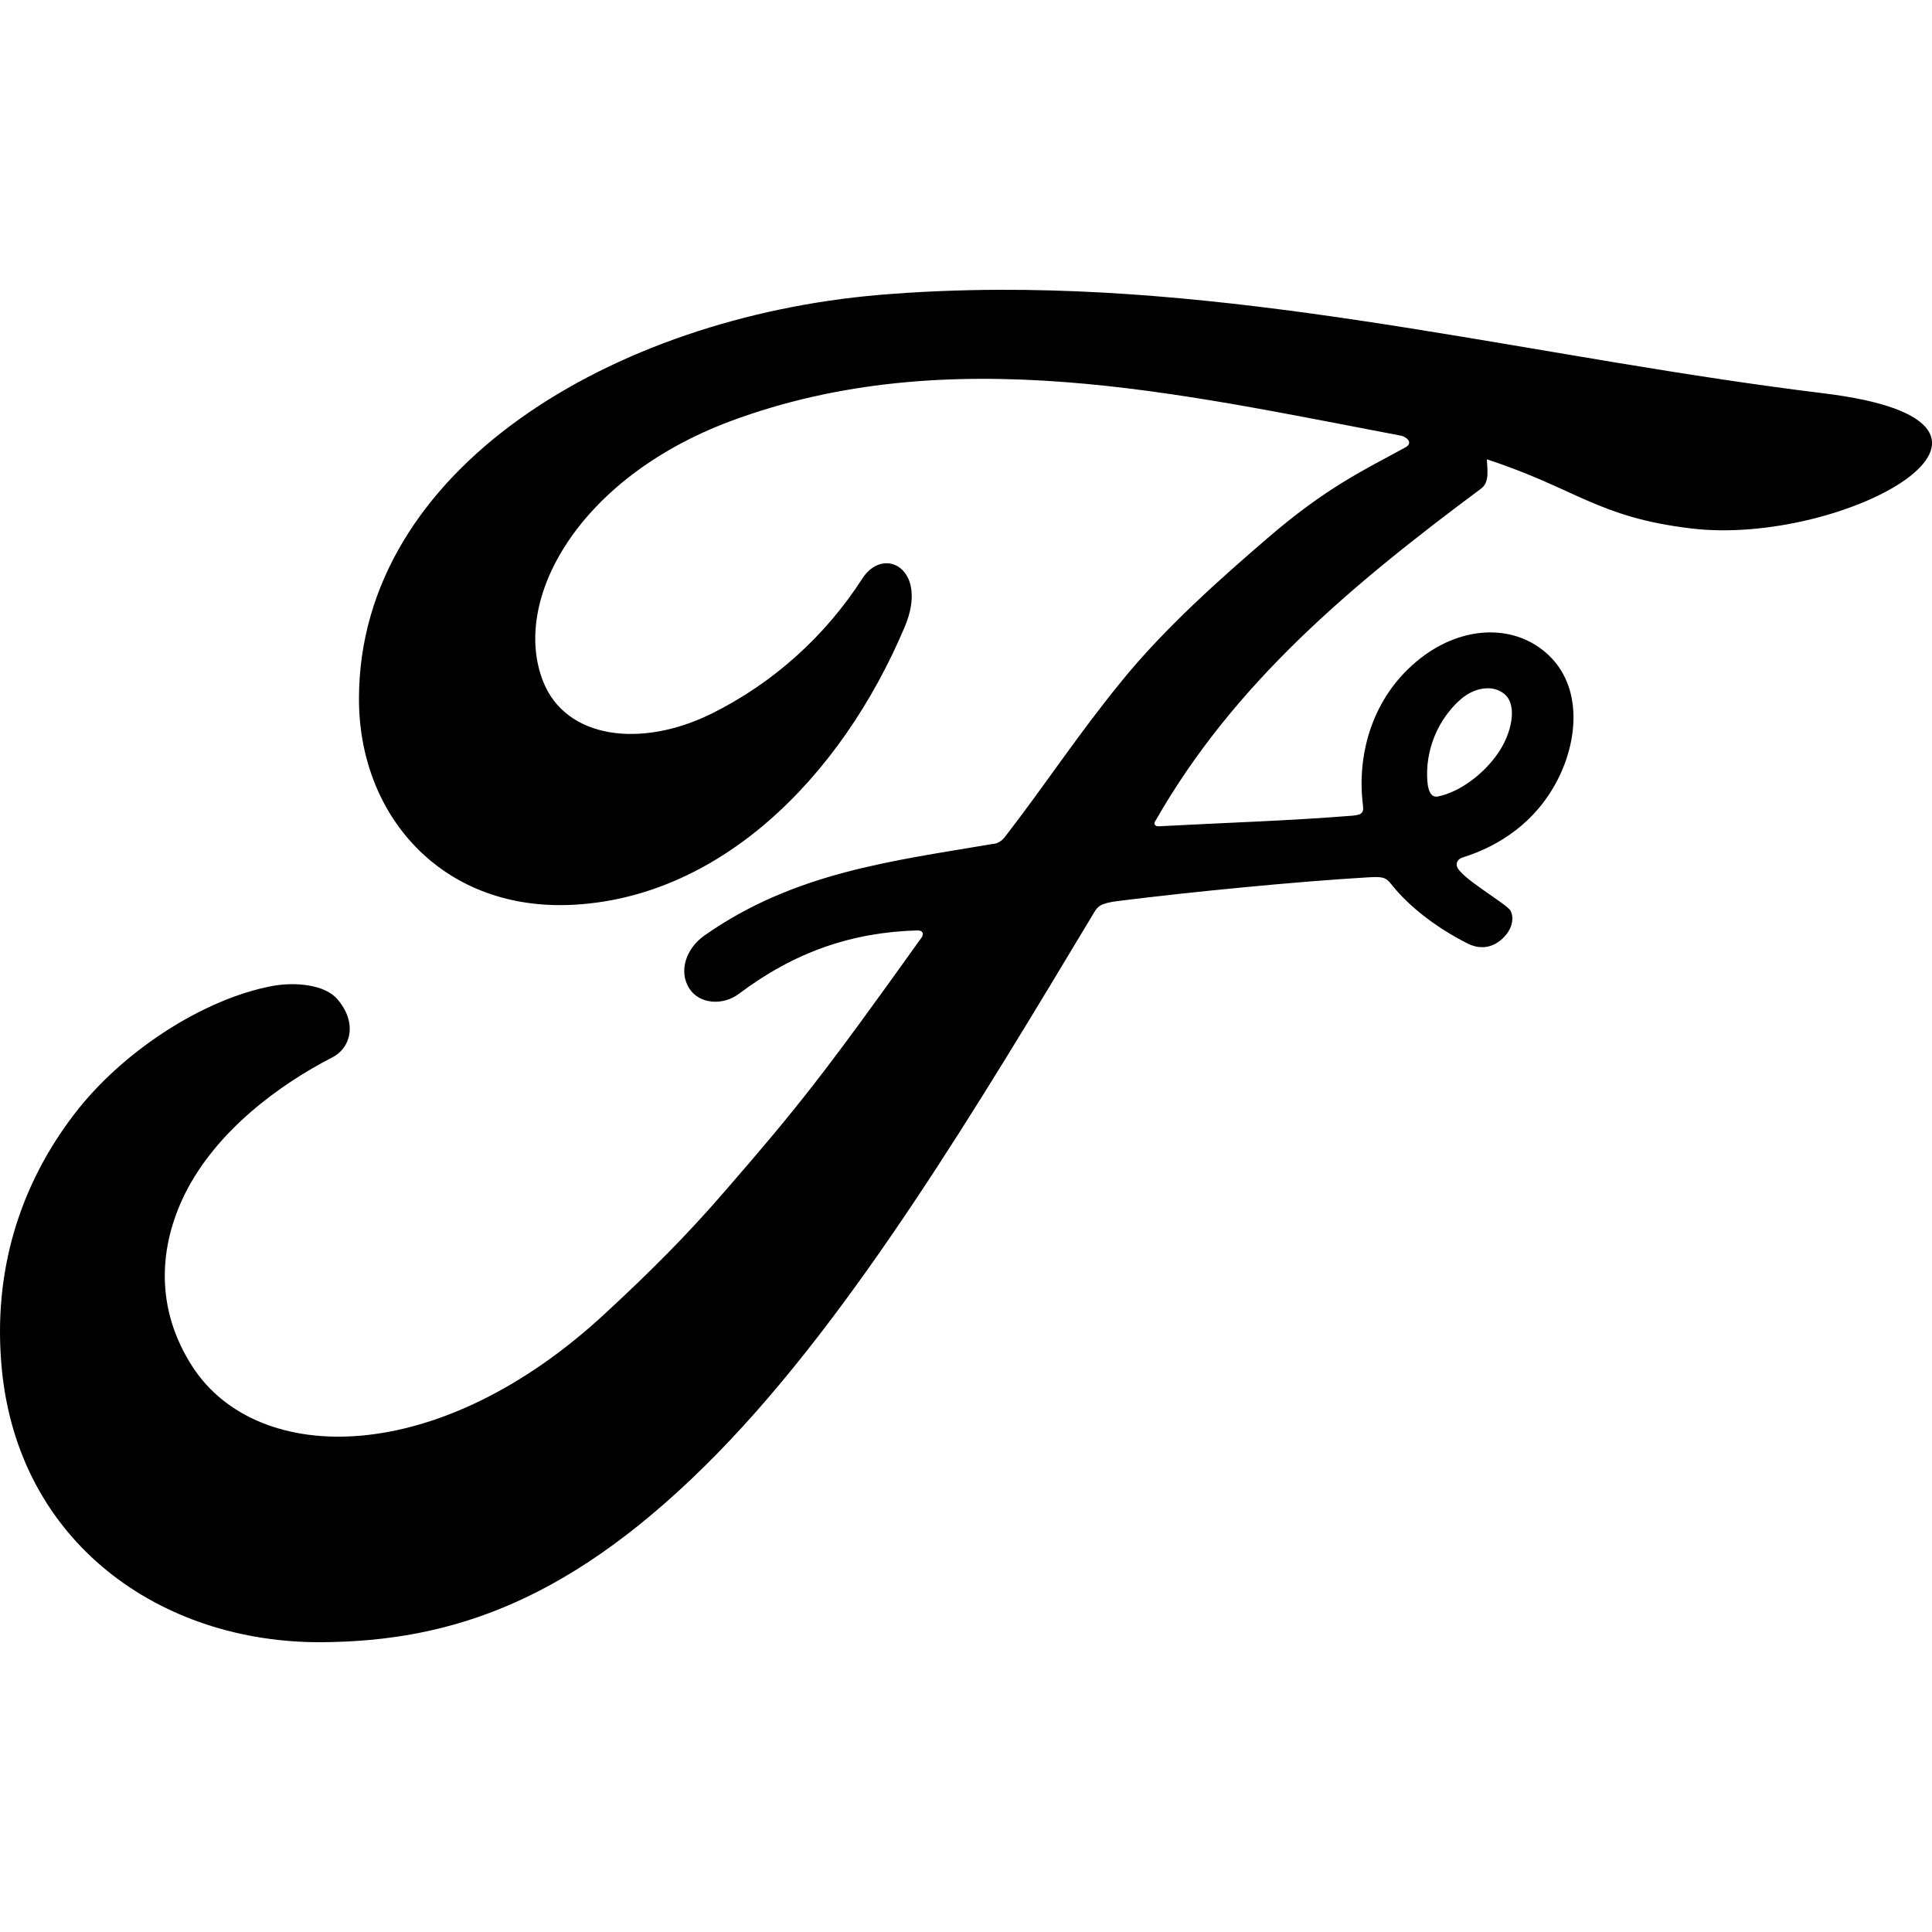 <svg width="40" height="40" viewBox="0 0 40 40" fill="none" xmlns="http://www.w3.org/2000/svg">
<path d="M20.691 6C19.869 6.003 19.044 6.035 18.213 6.105C12.694 6.573 7.442 9.704 7.432 14.459C7.426 16.87 9.127 18.823 11.762 18.737C14.858 18.631 17.401 16.131 18.731 12.979C19.236 11.783 18.301 11.286 17.856 11.975C17.081 13.178 16.002 14.146 14.731 14.776C13.274 15.495 11.717 15.301 11.245 14.109C10.581 12.427 11.961 9.909 15.11 8.725C19.658 7.028 24.416 8.151 28.995 9.018C29.06 9.018 29.304 9.154 29.089 9.267C28.269 9.718 27.461 10.084 26.204 11.175C25.302 11.953 24.122 12.989 23.209 14.118C22.302 15.23 21.66 16.222 20.81 17.322C20.692 17.481 20.546 17.474 20.547 17.474C18.476 17.826 16.448 18.062 14.591 19.364C14.207 19.631 14.04 20.105 14.273 20.468C14.482 20.79 14.961 20.824 15.293 20.58C16.447 19.71 17.634 19.301 18.997 19.263C19.056 19.267 19.085 19.276 19.102 19.314C19.112 19.334 19.105 19.378 19.081 19.41C17.041 22.263 16.53 22.908 14.995 24.677C14.21 25.586 13.437 26.353 12.575 27.151C9.09 30.415 5.341 30.358 3.996 28.312C3.193 27.084 3.299 25.795 3.825 24.726C4.474 23.416 5.784 22.456 6.873 21.896C7.278 21.688 7.394 21.166 6.989 20.692C6.732 20.382 6.108 20.327 5.643 20.413C4.215 20.678 2.528 21.766 1.532 23.075C0.409 24.544 -0.153 26.326 0.036 28.328C0.374 31.938 3.324 34.024 6.673 34C9.338 33.979 11.848 33.165 14.868 30.075C17.683 27.193 20.248 22.889 22.65 18.896C22.726 18.769 22.779 18.701 23.144 18.655C24.65 18.465 26.875 18.249 28.3 18.166C28.617 18.148 28.682 18.151 28.809 18.311C29.18 18.783 29.738 19.184 30.185 19.428C30.403 19.547 30.506 19.607 30.678 19.61C30.889 19.614 31.053 19.5 31.159 19.379C31.311 19.211 31.352 18.993 31.271 18.852C31.185 18.704 30.191 18.148 30.162 17.924C30.14 17.784 30.292 17.75 30.292 17.75C31.023 17.519 31.783 17.043 32.244 16.154C32.697 15.278 32.77 14.109 31.942 13.46C31.215 12.889 30.116 12.979 29.24 13.771C28.383 14.541 28.099 15.66 28.215 16.641C28.236 16.811 28.227 16.869 27.997 16.888C26.68 16.994 25.41 17.031 23.998 17.107C23.904 17.114 23.874 17.051 23.928 16.985C25.554 14.138 27.982 12.111 30.667 10.114C30.845 9.98 30.791 9.724 30.784 9.51C32.642 10.118 33.074 10.708 35.012 10.941C38.191 11.322 42.811 8.759 37.755 8.143C31.98 7.436 26.439 5.982 20.691 6ZM30.835 14.25C30.953 14.257 31.064 14.297 31.154 14.375C31.422 14.605 31.296 15.181 31.025 15.579C30.729 16.018 30.228 16.398 29.771 16.49C29.679 16.507 29.6 16.468 29.562 16.263C29.488 15.721 29.663 14.995 30.237 14.483C30.417 14.323 30.637 14.24 30.835 14.25Z" fill="black"/>
</svg>
